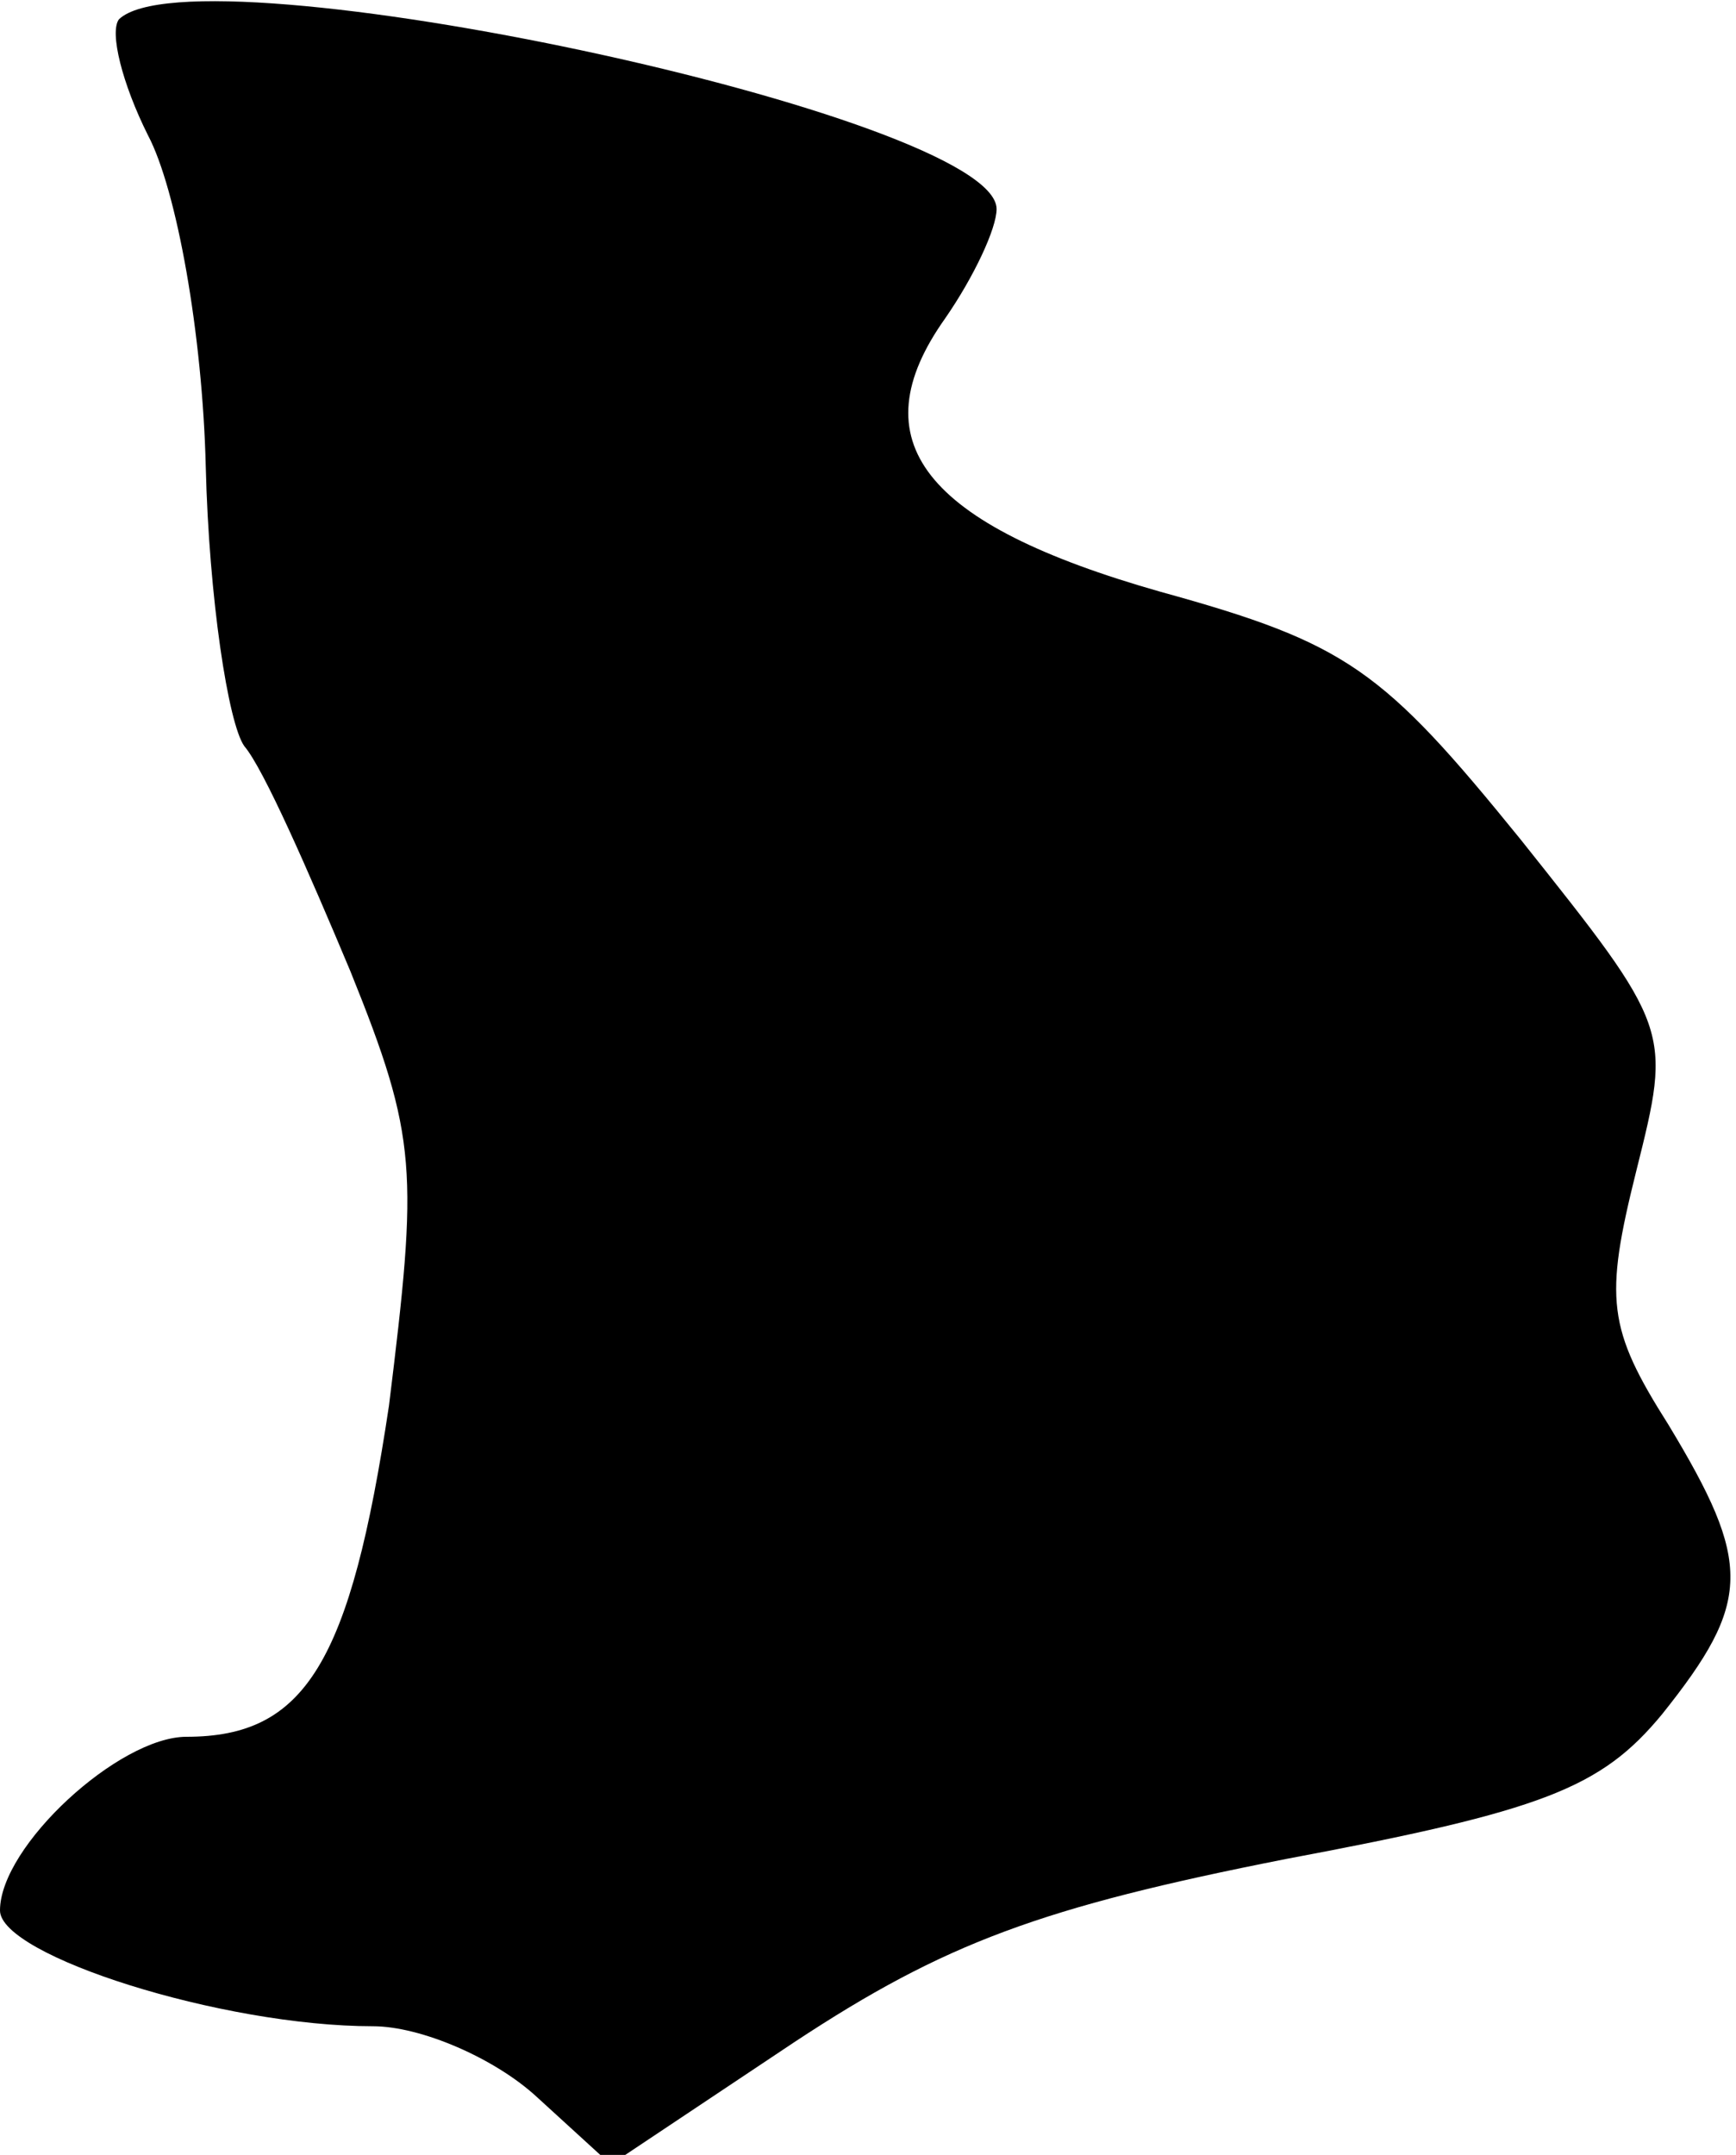 <?xml version="1.0" standalone="no"?>
<!DOCTYPE svg PUBLIC "-//W3C//DTD SVG 20010904//EN"
 "http://www.w3.org/TR/2001/REC-SVG-20010904/DTD/svg10.dtd">
<svg version="1.0" xmlns="http://www.w3.org/2000/svg"
 width="54pt" height="67pt" viewBox="0 0 54 67"
 preserveAspectRatio="xMidYMid meet">
<g transform="translate(0,67) scale(0.1,-0.1)"
fill="#000000" stroke="none">
<path fill="#000000" stroke="none" d="M37 664 c-3 -4 1 -20 9 -36 9 -17 17
-62 18 -103 1 -41 7 -80 12 -87 6 -7 20 -39 33 -70 21 -52 21 -62 12 -135 -12
-80 -26 -103 -63 -103 -21 0 -58 -34 -58 -54 0 -14 69 -36 116 -36 15 0 38
-10 51 -22 l23 -21 57 38 c47 31 77 42 153 57 80 15 98 22 117 45 28 35 28 47
2 90 -19 30 -20 39 -10 79 11 44 11 44 -36 103 -43 53 -54 61 -112 77 -74 21
-94 47 -67 85 9 13 16 28 16 34 0 29 -249 82 -273 59z"/>
</g>
</svg>
